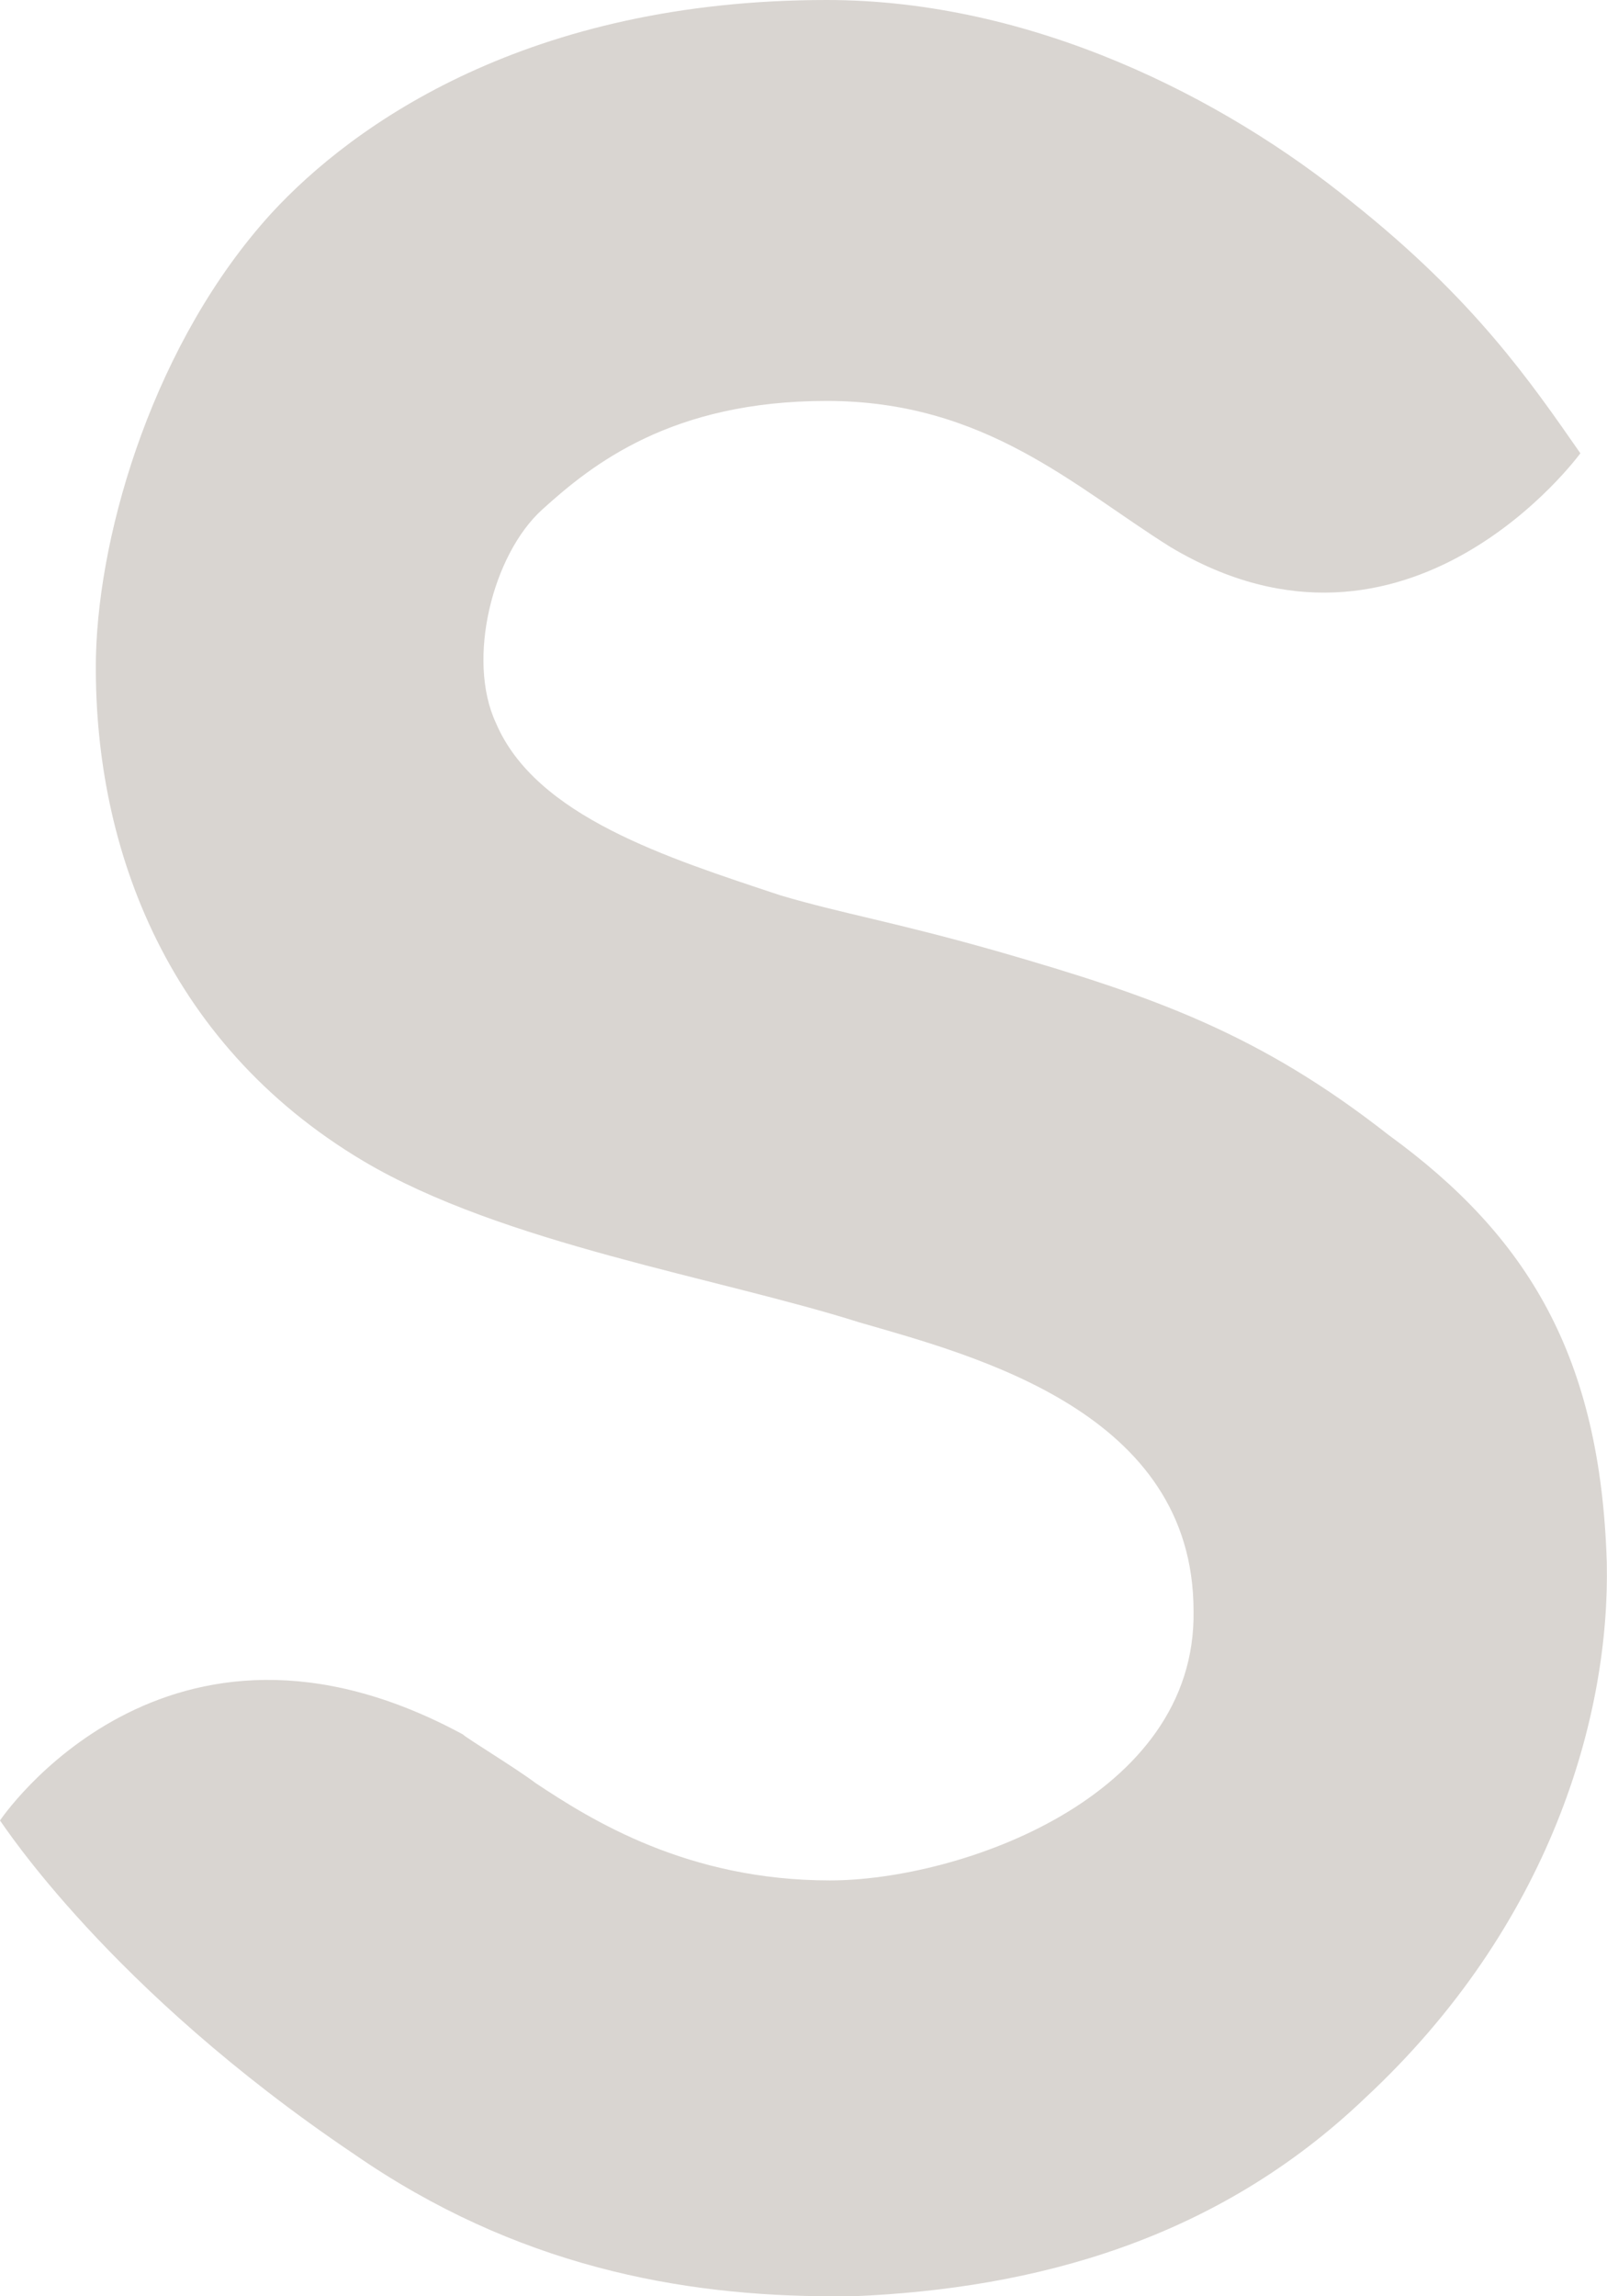 <svg width="7" height="10" viewBox="0 0 7 10" fill="none" xmlns="http://www.w3.org/2000/svg">
<path d="M3.629 10C3.658 10 3.687 10 3.716 10C4.508 9.967 5.3 9.755 5.948 9.135C6.754 8.385 7.014 7.471 6.999 6.803C6.971 5.905 6.654 5.383 6.049 4.943C5.487 4.502 5.026 4.339 4.349 4.144C3.889 4.013 3.673 3.98 3.399 3.899C2.909 3.736 2.333 3.556 2.16 3.148C2.031 2.871 2.146 2.414 2.362 2.219C2.578 2.023 2.924 1.746 3.601 1.746C4.292 1.746 4.681 2.121 5.098 2.382C6.135 3.002 6.884 1.974 6.884 1.974C6.668 1.664 6.423 1.305 5.89 0.881C5.329 0.424 4.494 0 3.601 0C2.304 0 1.541 0.538 1.181 0.93C0.677 1.484 0.432 2.3 0.418 2.855C0.403 3.654 0.706 4.535 1.584 5.057C2.189 5.416 3.125 5.563 3.744 5.759C4.248 5.905 5.199 6.15 5.199 7.015C5.213 7.83 4.176 8.189 3.615 8.189C2.996 8.189 2.578 7.928 2.333 7.765C2.247 7.7 2.031 7.569 2.016 7.553C0.72 6.852 0 7.928 0 7.928C0.014 7.945 0.475 8.662 1.541 9.38C2.247 9.869 2.967 10 3.629 10Z" fill="#D9D5D1"/>
</svg>
